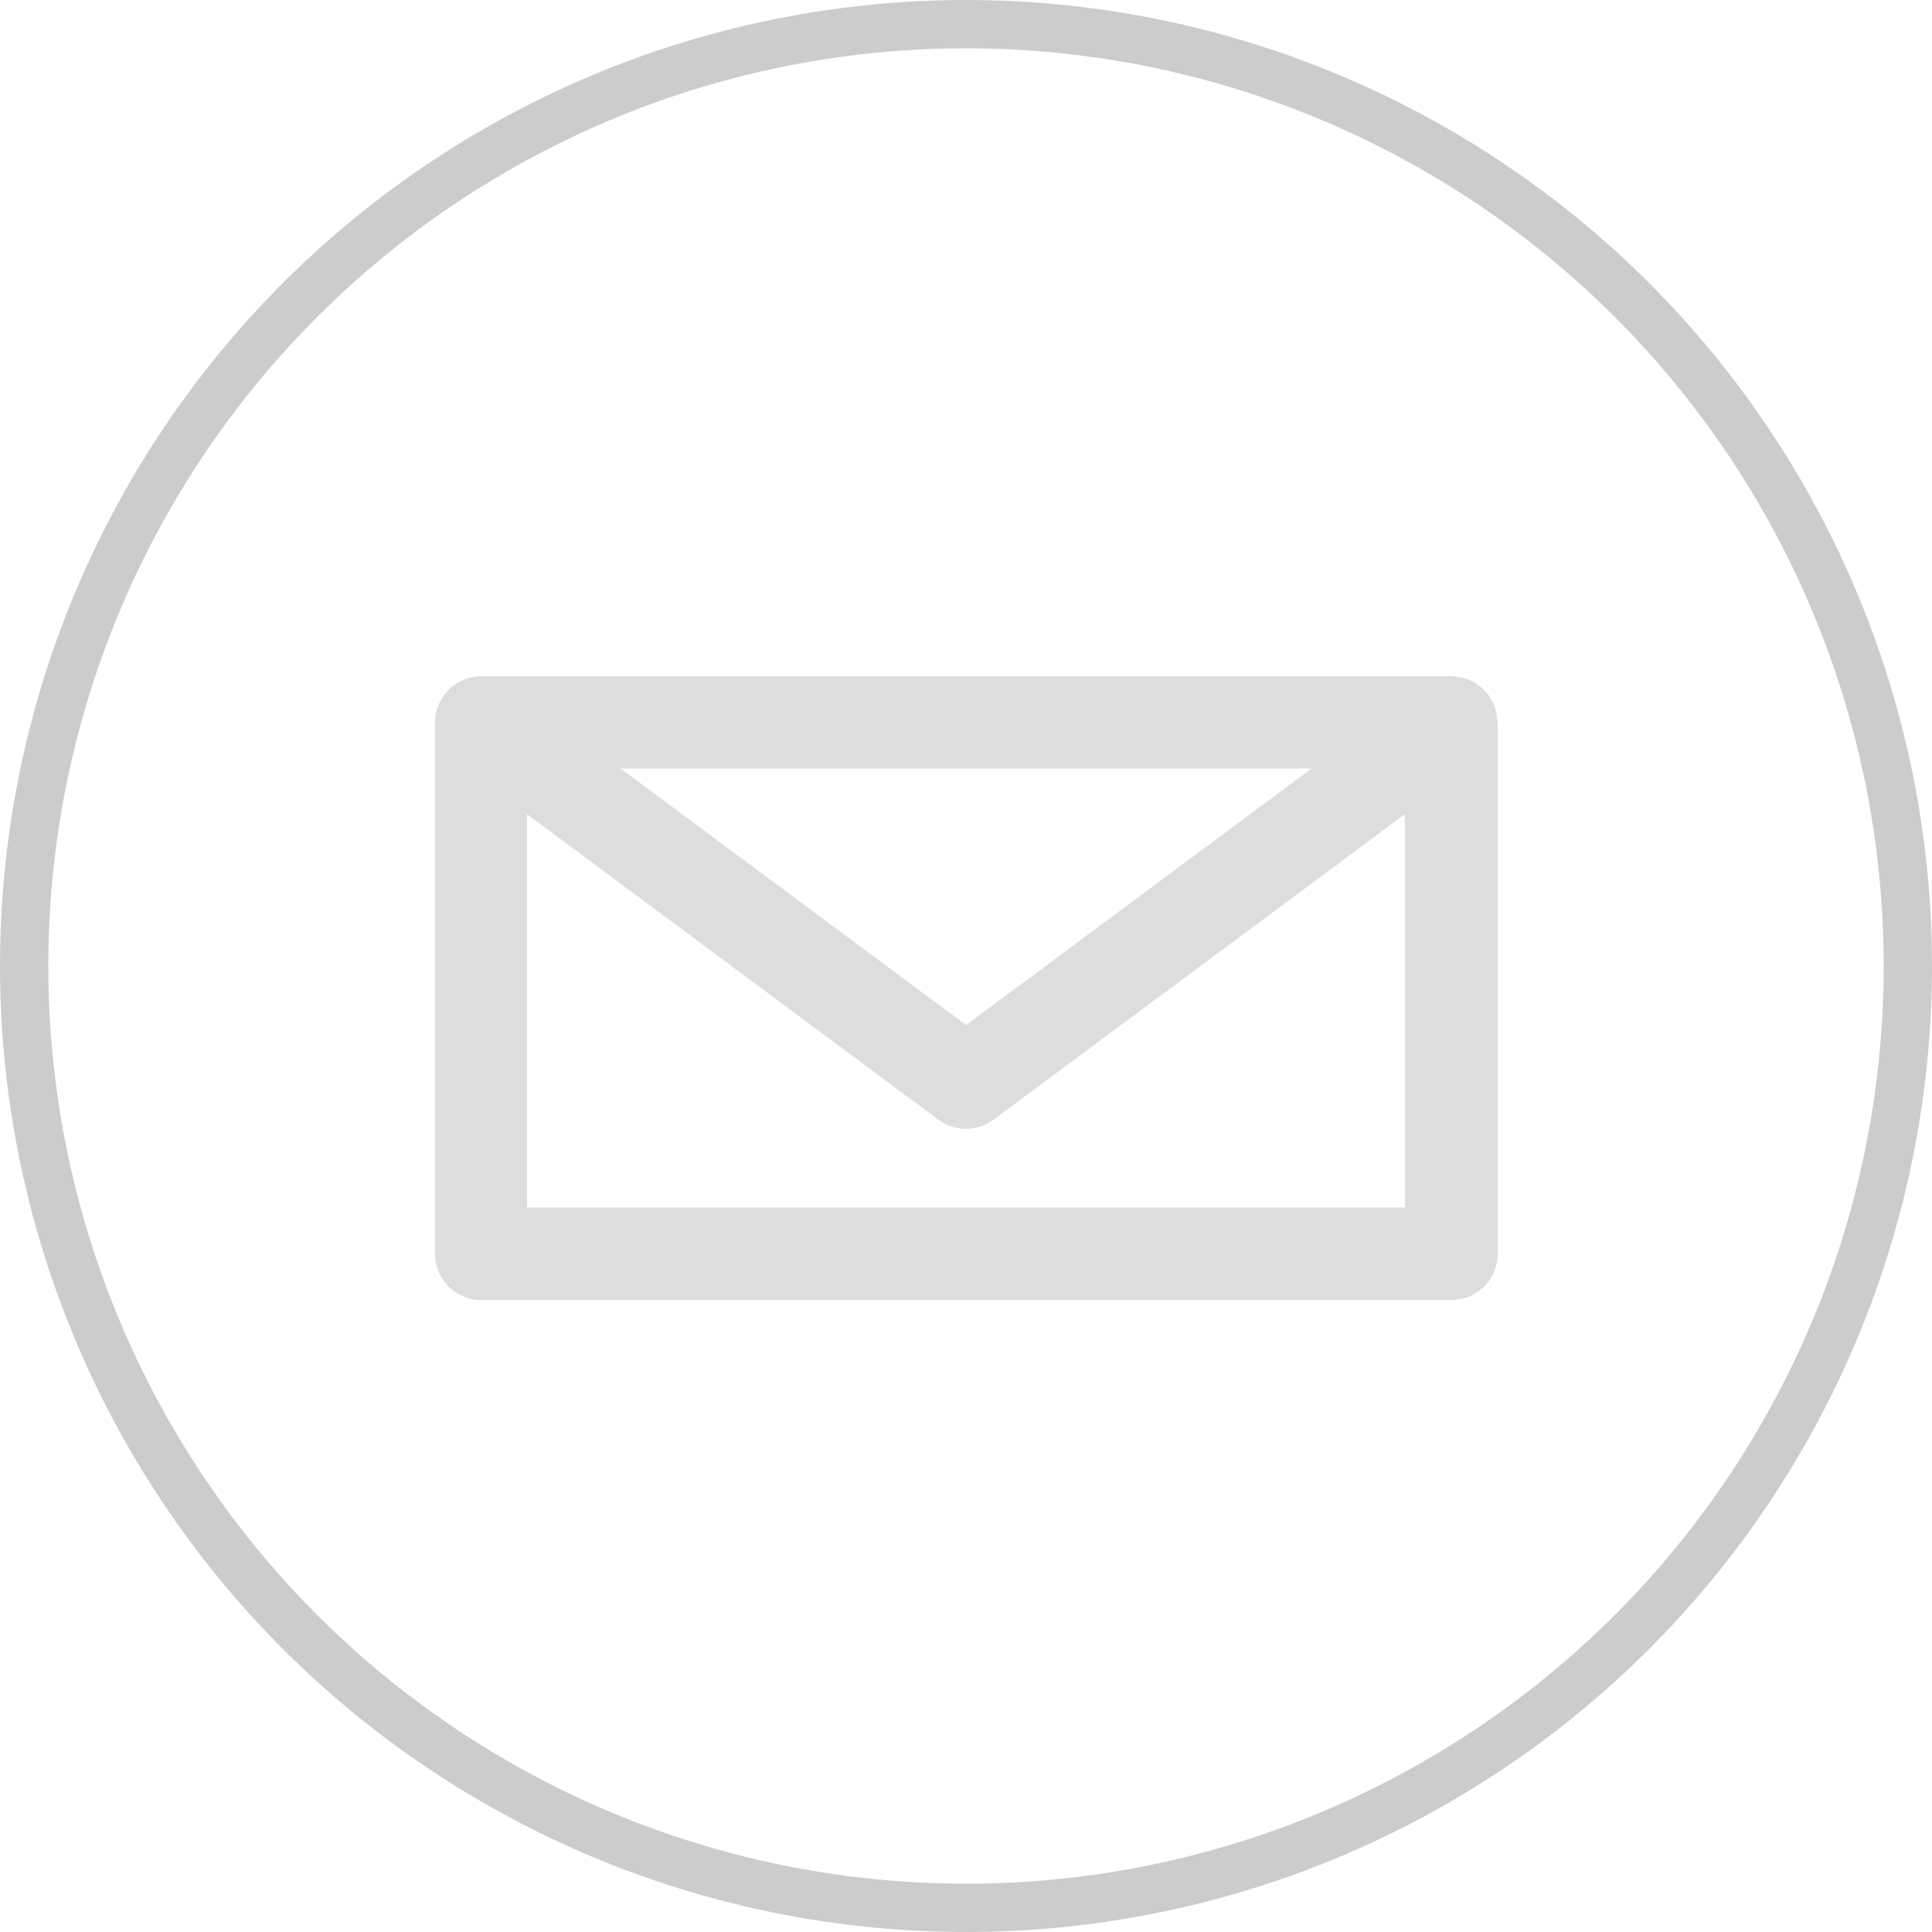 <svg xmlns="http://www.w3.org/2000/svg" width="40" height="40" viewBox="0 0 40 40">
    <defs>
        <style>
            .cls-1,.cls-2{fill:none}.cls-1{stroke:#ccc}.cls-3{fill:#ddd}.cls-4{stroke:none}
        </style>
    </defs>
    <g id="Group_3366" data-name="Group 3366" transform="translate(-761 -249)">
        <g id="Ellipse_70" class="cls-1" data-name="Ellipse 70" transform="translate(761 249)">
            <circle cx="20" cy="20" r="20" class="cls-4"/>
            <circle cx="20" cy="20" r="19.5" class="cls-2"/>
        </g>
        <g id="Group_1979" data-name="Group 1979" transform="translate(326 -305)">
            <path id="Rectangle_936" d="M0 0h24v24H0z" class="cls-2" data-name="Rectangle 936" transform="translate(443 562)"/>
            <path id="Path_674" d="M2525 1590.936a1.043 1.043 0 0 0-.01-.107.387.387 0 0 0-.012-.082.926.926 0 0 0-.028-.09.835.835 0 0 0-.031-.089c-.011-.025-.026-.048-.039-.072a.858.858 0 0 0-.055-.092c0-.006-.006-.012-.011-.018l-.043-.047c-.014-.016-.044-.052-.069-.076s-.047-.04-.072-.059-.048-.037-.074-.054a.876.876 0 0 0-.083-.045.824.824 0 0 0-.174-.066c-.031-.008-.057-.016-.086-.021a.984.984 0 0 0-.106-.011c-.021 0-.04-.006-.061-.006h-20.087c-.021 0-.041 0-.062.006a1.03 1.03 0 0 0-.1.011c-.03.005-.058.014-.087.021s-.061.017-.091.028a.847.847 0 0 0-.083.039.878.878 0 0 0-.083.045c-.026.016-.05.035-.074.054s-.049.038-.072.059a.96.96 0 0 0-.069.076c-.014.016-.03.03-.043.047s-.007.012-.011.018a.962.962 0 0 0-.055.092c-.014.024-.029.047-.04.072s-.021.059-.031.089-.021.059-.028.09-.008.055-.011.082-.01.071-.011.107v11.021a.957.957 0 0 0 .957.957h20.087a.957.957 0 0 0 .957-.957v-11a.183.183 0 0 0-.009-.022zm-3.847.977l-7.151 5.31-7.151-5.31zm-16.24 9.087v-8.142l8.516 6.324a.955.955 0 0 0 1.14 0l8.517-6.324V1601z" class="cls-3" data-name="Path 674" transform="translate(-2059 -1022)"/>
        </g>
    </g>
</svg>
